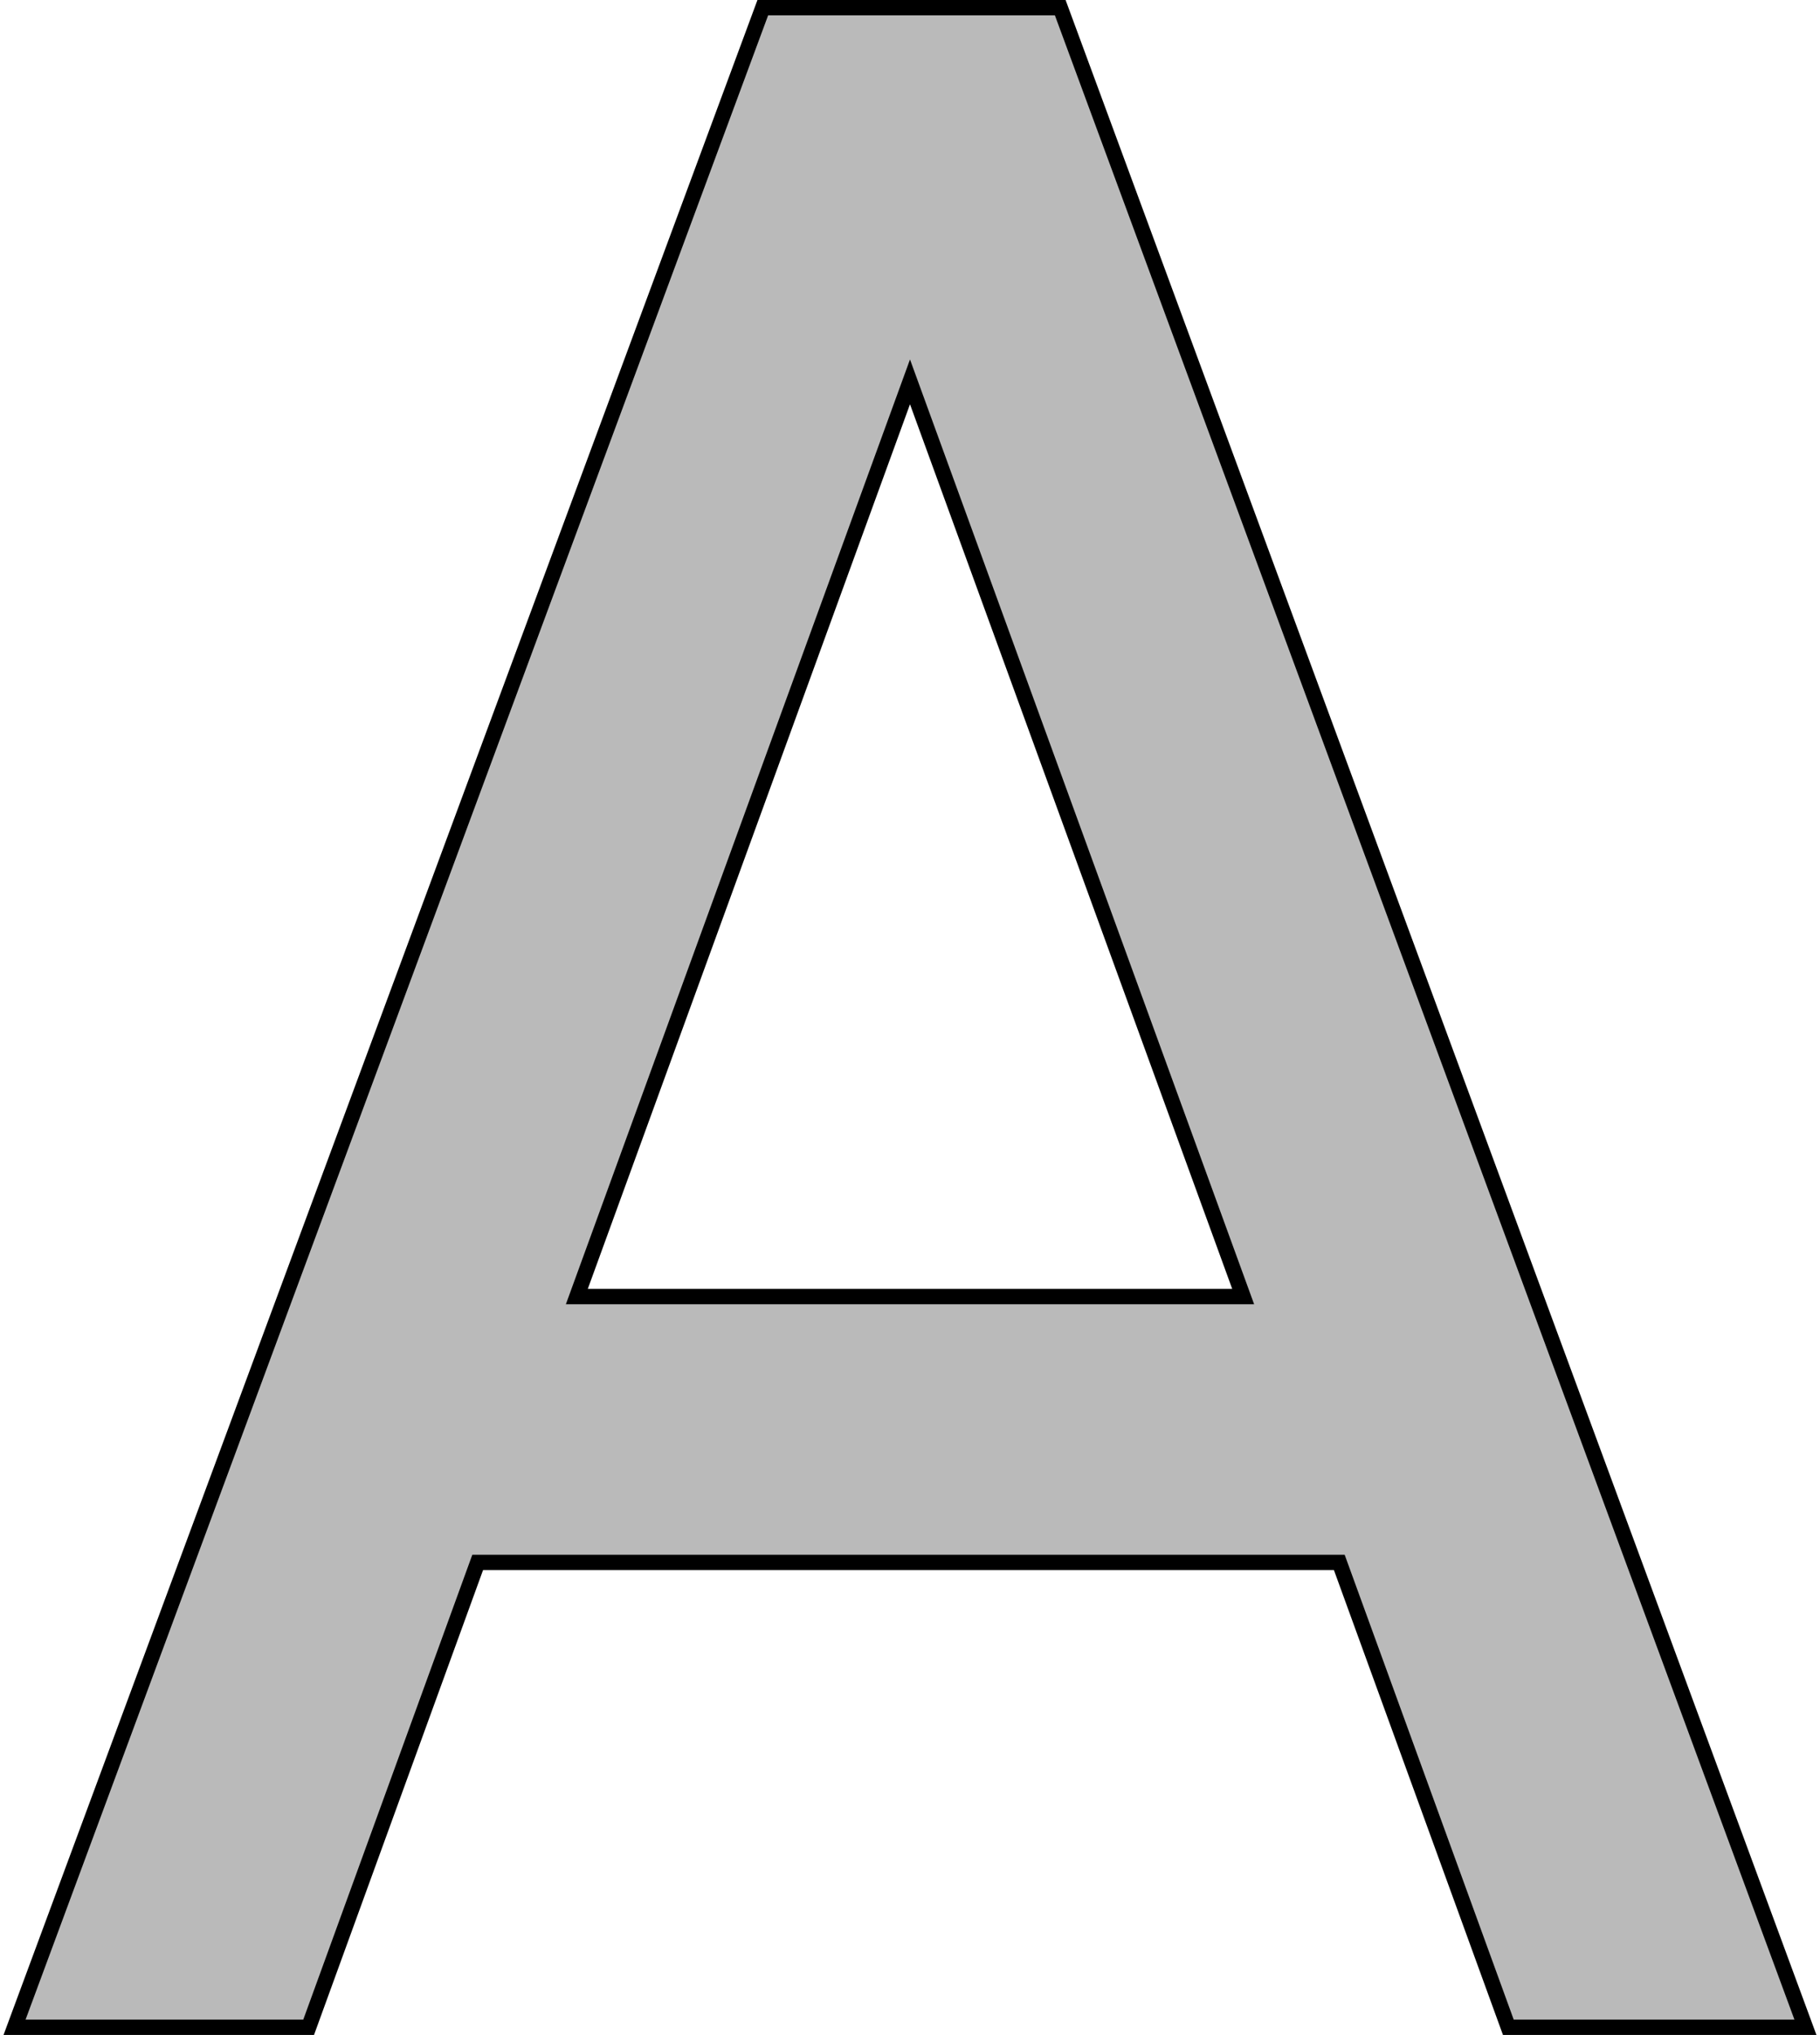 <svg width="356" height="398" viewBox="0 0 356 398" fill="none" xmlns="http://www.w3.org/2000/svg">
<path d="M294.679 395.513L295.038 396.5H296.089H351H353.152L352.407 394.481L207.749 2.481L207.387 1.5H206.341H150.249H149.205L148.843 2.479L3.593 394.479L2.845 396.5H5H59.321H60.371L60.73 395.513L93.436 305.584H261.973L294.679 395.513ZM243.168 253.584H112.832L178 74.684L243.168 253.584Z" fill="#BABABA" stroke="black" stroke-width="3"/>
</svg>
